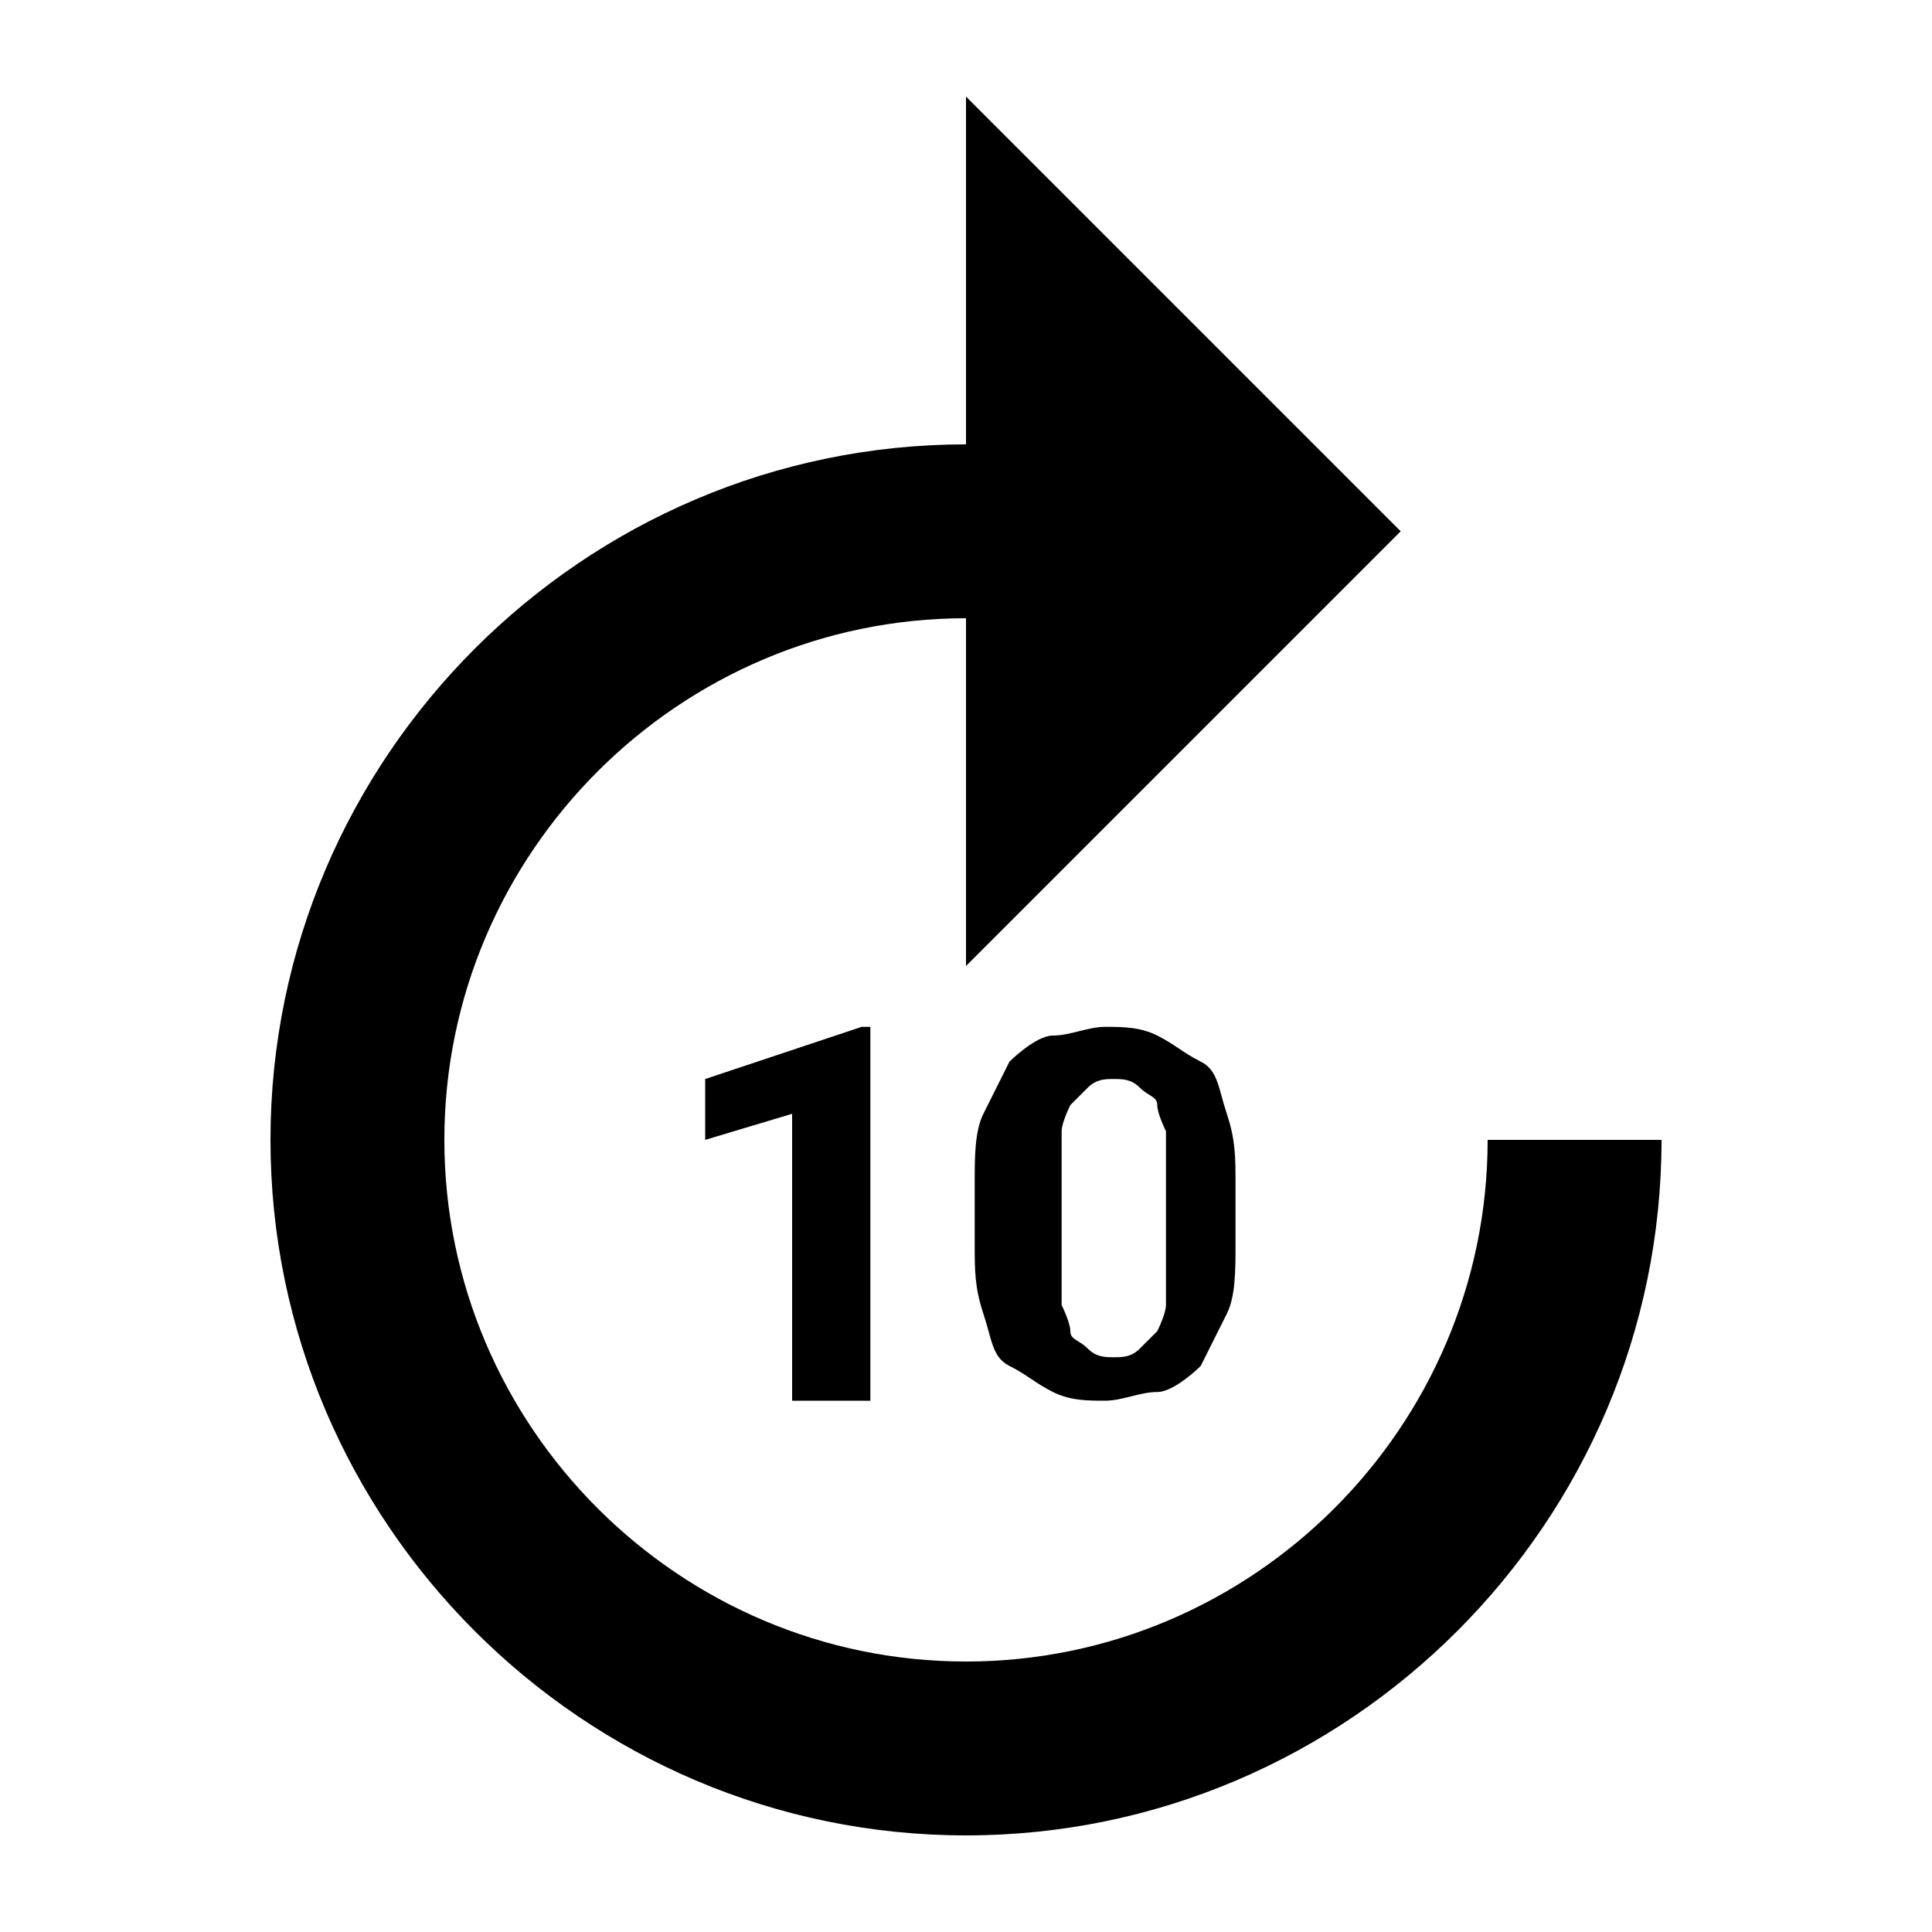 <?xml version="1.0" encoding="UTF-8" standalone="no"?>
<!-- Created with Inkscape (http://www.inkscape.org/) -->

<svg
   width="1000"
   height="1000"
   version="1.1"
   id="svg8"
   xmlns="http://www.w3.org/2000/svg"
   xmlns:svg="http://www.w3.org/2000/svg"
   xmlns:rdf="http://www.w3.org/1999/02/22-rdf-syntax-ns#"
   xmlns:cc="http://creativecommons.org/ns#"
   xmlns:dc="http://purl.org/dc/elements/1.1/">
  <defs
     id="defs5498" />
  <path
     style="fill:#000000;fill-opacity:1;fill-rule:nonzero;stroke:none"
     d="m 140,590 c 0,198 162,360 360,360 198,0 360,-162 360,-360 H 770 C 770,738.5 648.5,860 500,860 351.5,860 230,738.5 230,590 230,441.5 351.5,320 500,320 V 500 L 725,275 500,50 V 230 C 302,230 140,392 140,590 Z M 446,725 H 410 V 576.5 L 365,590 v -31.5 l 81,-27 h 4.5 V 725 Z m 193.5,-81 c 0,13.5 0,27 -4.5,36 l -13.5,27 c 0,0 -13.5,13.5 -22.5,13.5 -9,0 -18,4.5 -27,4.5 -9,0 -18,0 -27,-4.5 -9,-4.5 -13.5,-9 -22.5,-13.5 -9,-4.5 -9,-13.5 -13.5,-27 -4.5,-13.5 -4.5,-22.5 -4.5,-36 v -31.5 c 0,-13.5 0,-27 4.5,-36 l 13.5,-27 c 0,0 13.5,-13.5 22.5,-13.5 9,0 18,-4.5 27,-4.5 9,0 18,0 27,4.5 9,4.5 13.5,9 22.5,13.5 9,4.5 9,13.5 13.5,27 4.5,13.5 4.5,22.5 4.5,36 z m -36,-36 v -22.5 c 0,0 -4.5,-9 -4.5,-13.5 0,-4.5 -4.5,-4.5 -9,-9 -4.5,-4.5 -9,-4.5 -13.5,-4.5 -4.5,0 -9,0 -13.5,4.5 l -9,9 c 0,0 -4.5,9 -4.5,13.5 v 90 c 0,0 4.5,9 4.5,13.5 0,4.5 4.5,4.5 9,9 4.5,4.5 9,4.5 13.5,4.5 4.5,0 9,0 13.5,-4.5 l 9,-9 c 0,0 4.5,-9 4.5,-13.5 z m 0,0"
     id="path6" />
</svg>
